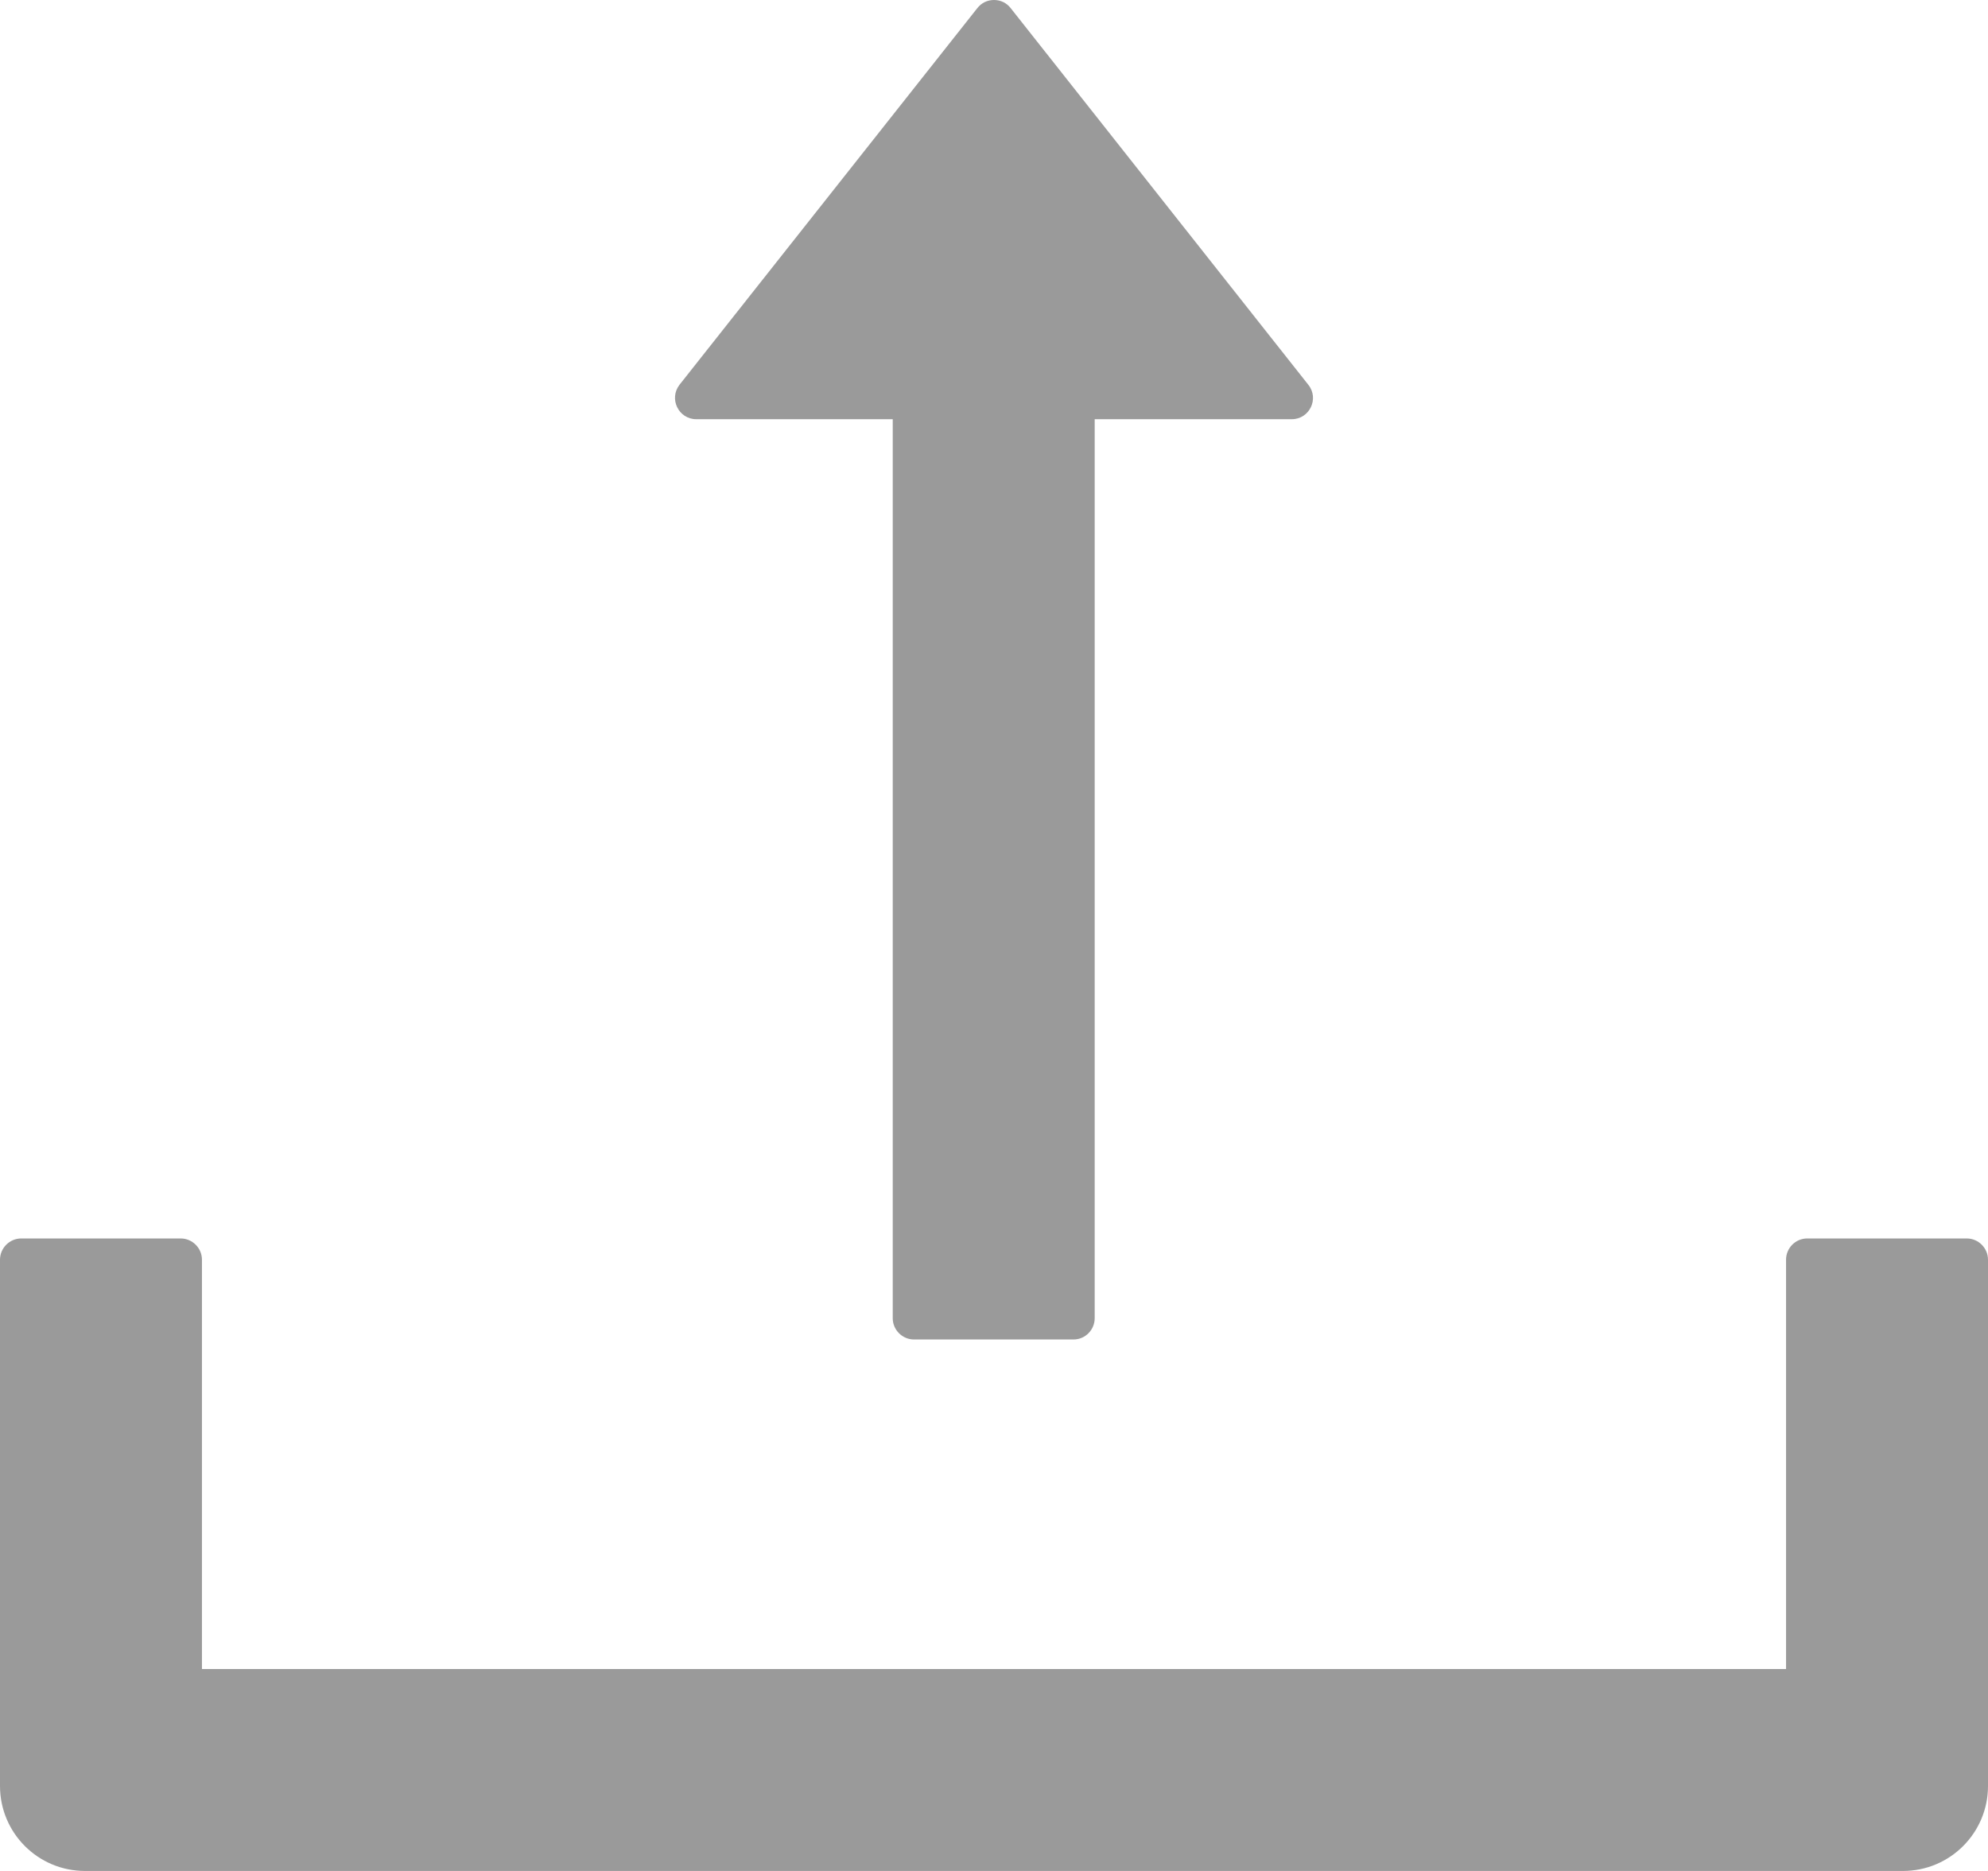 <svg width="17" height="16" viewBox="0 0 17 16" fill="none" xmlns="http://www.w3.org/2000/svg">
<path opacity="0.7" d="M5.955 3.585H7.634V11.273C7.634 11.373 7.716 11.455 7.816 11.455H9.18C9.28 11.455 9.361 11.373 9.361 11.273V3.585H11.046C11.198 3.585 11.282 3.41 11.189 3.292L8.643 0.07C8.626 0.048 8.604 0.03 8.58 0.018C8.555 0.006 8.528 0 8.5 0C8.472 0 8.445 0.006 8.42 0.018C8.396 0.03 8.374 0.048 8.357 0.07L5.811 3.29C5.718 3.41 5.802 3.585 5.955 3.585ZM16.818 10.591H15.454C15.354 10.591 15.273 10.673 15.273 10.773V14.273H1.727V10.773C1.727 10.673 1.645 10.591 1.545 10.591H0.182C0.082 10.591 0 10.673 0 10.773V15.273C0 15.675 0.325 16 0.727 16H16.273C16.675 16 17 15.675 17 15.273V10.773C17 10.673 16.918 10.591 16.818 10.591Z" fill="#707070"/>
</svg>
